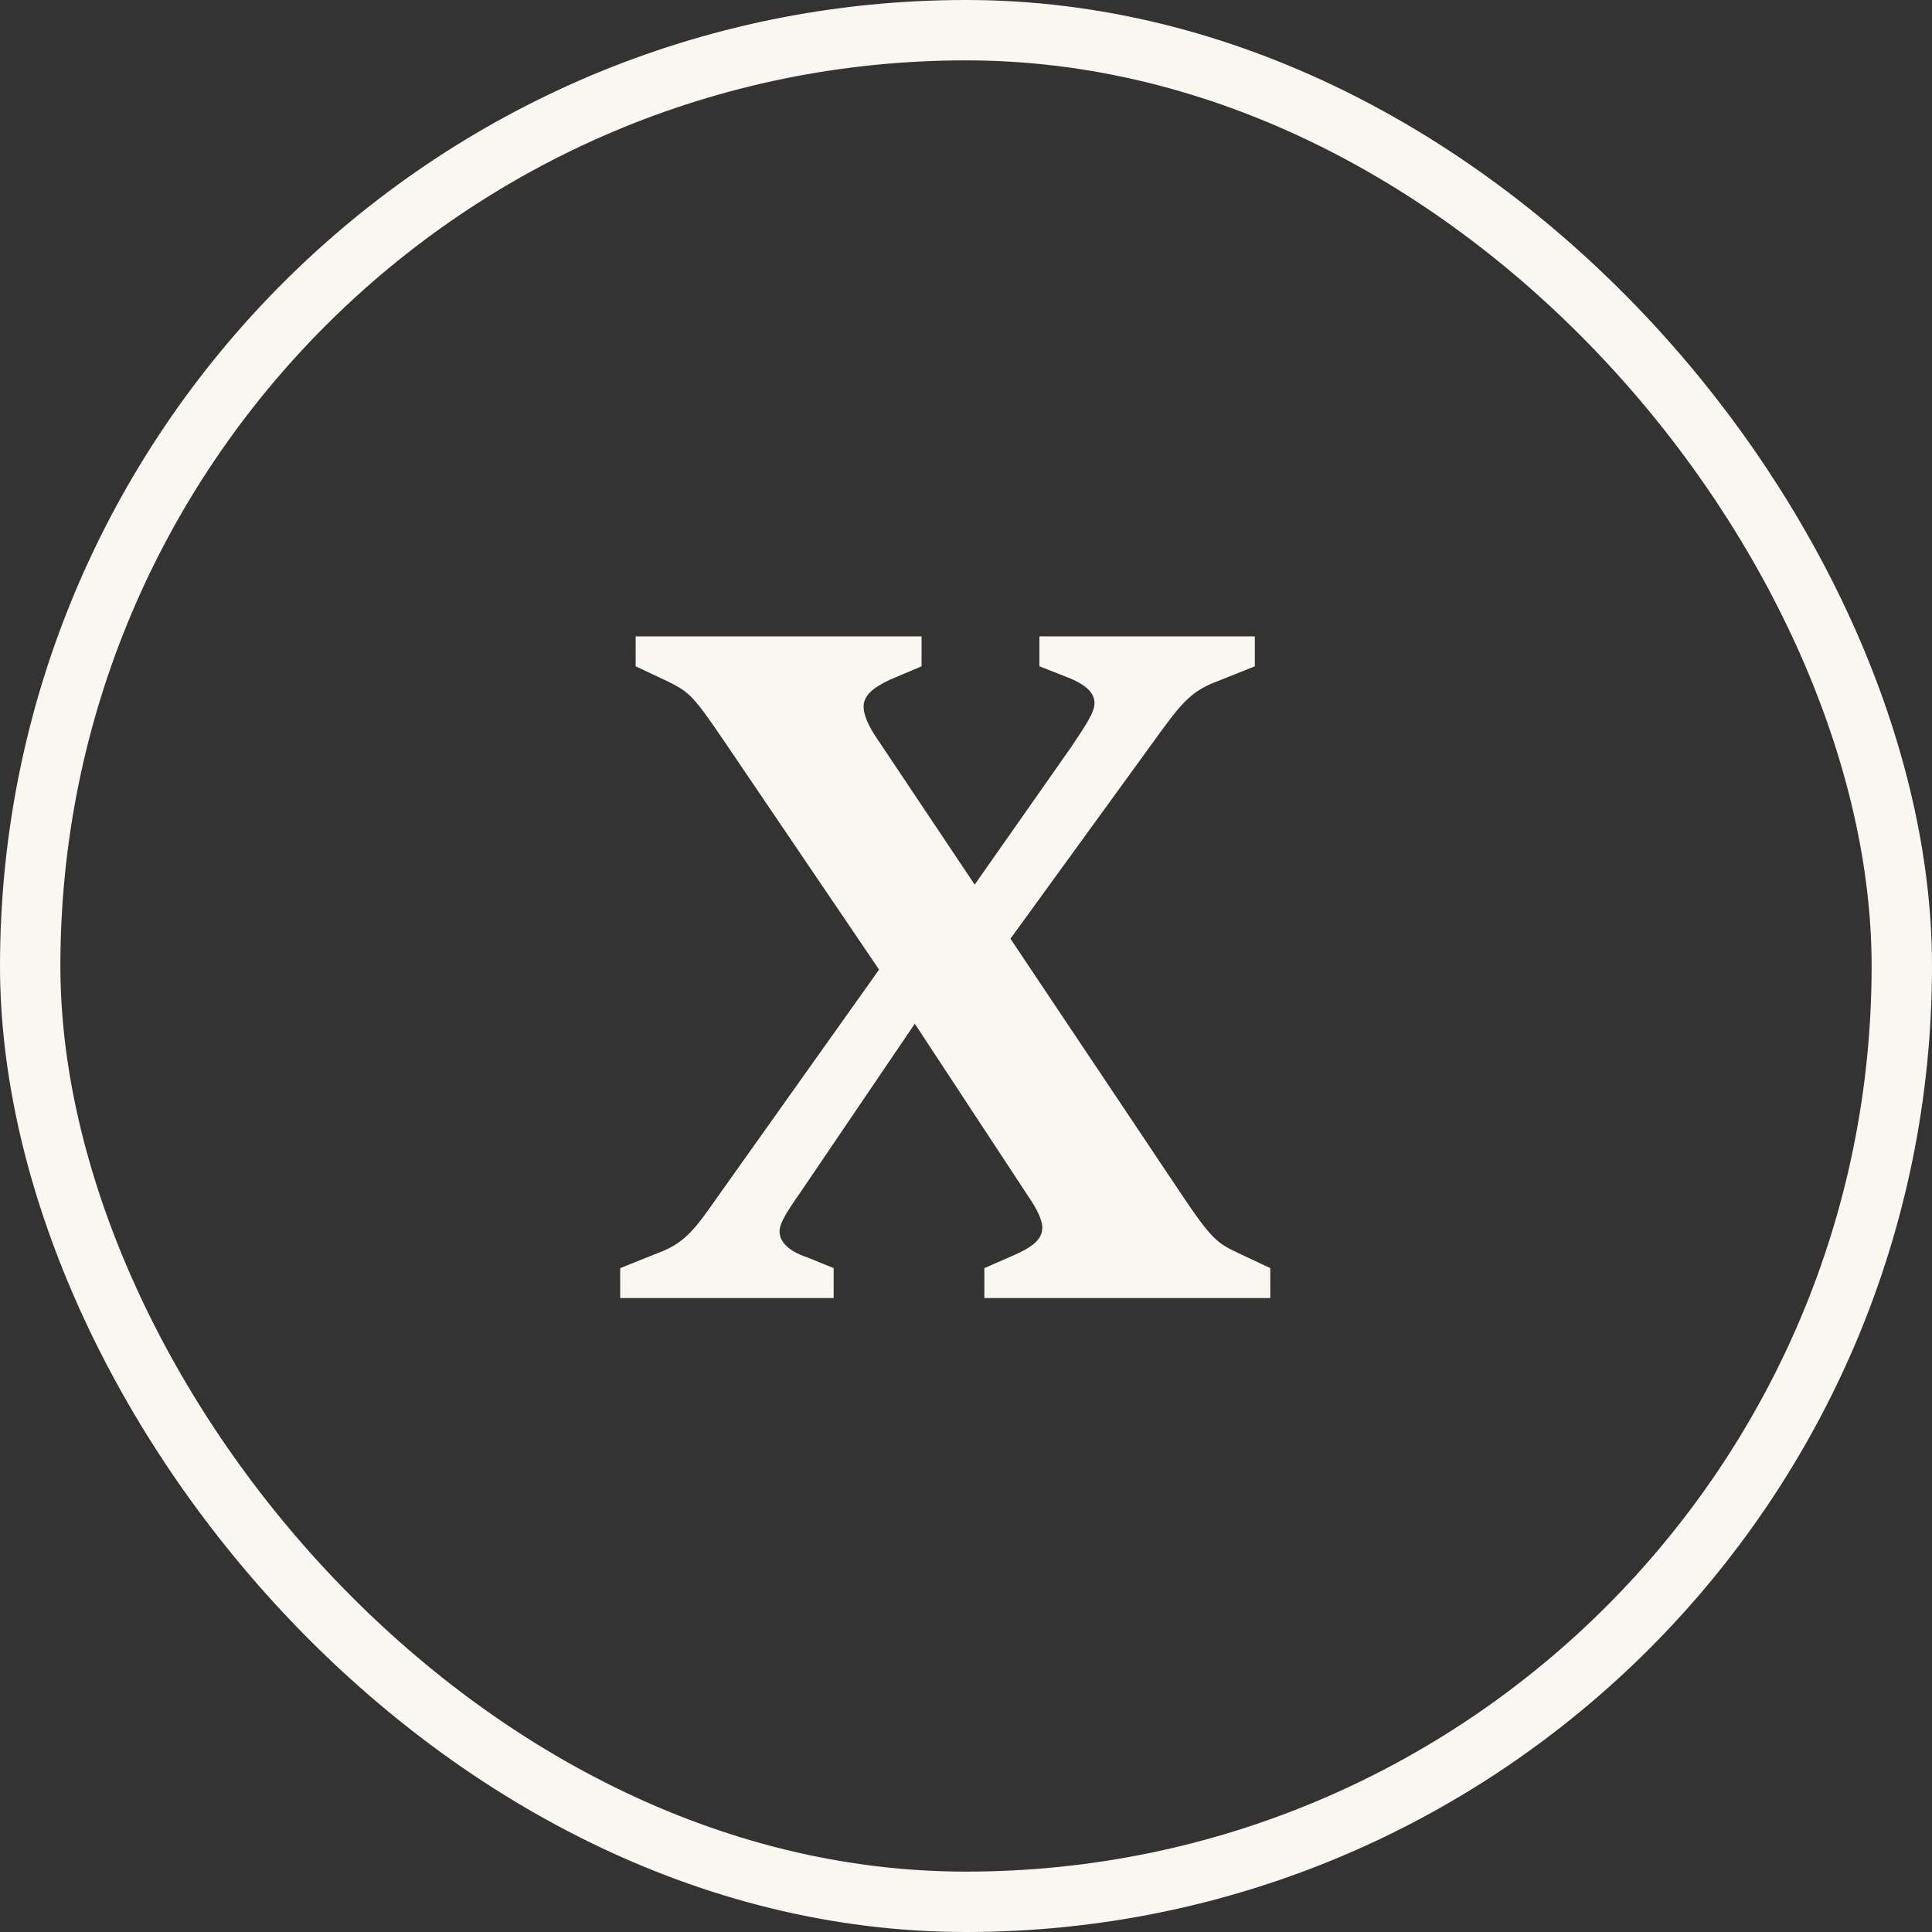 <svg width="32" height="32" viewBox="0 0 32 32" fill="none" xmlns="http://www.w3.org/2000/svg">
<rect x="0" y="0" width="32" height="32" fill="#333333" stroke="none"/>
<rect x="0.5" y="0.5" width="31" height="31" rx="15.5" stroke="#FAF6F0"/>
<path d="M13.808 21.5H10.272V21.004L10.912 20.748C11.344 20.588 11.52 20.348 11.888 19.82L14.56 16.06L12 12.284C11.488 11.532 11.424 11.468 11.072 11.292L10.528 11.036V10.54H15.264V11.036L14.736 11.26C14.432 11.404 14.304 11.532 14.304 11.708C14.304 11.836 14.384 12.028 14.528 12.236L16.144 14.652L17.76 12.348C18.016 11.964 18.128 11.788 18.128 11.644C18.128 11.484 18 11.34 17.664 11.212L17.216 11.036V10.54H20.784V11.036L20.144 11.292C19.712 11.452 19.536 11.692 19.152 12.22L16.736 15.548L19.552 19.756C20.064 20.524 20.16 20.588 20.496 20.748L21.04 21.004V21.5H16.304V21.004L16.816 20.78C17.136 20.636 17.264 20.508 17.264 20.332C17.264 20.204 17.168 20.012 17.024 19.804L15.152 16.956L13.296 19.692C13.04 20.06 12.912 20.252 12.912 20.396C12.912 20.556 13.04 20.716 13.376 20.828L13.808 21.004V21.5Z" fill="#FAF6F0"/>
</svg>
